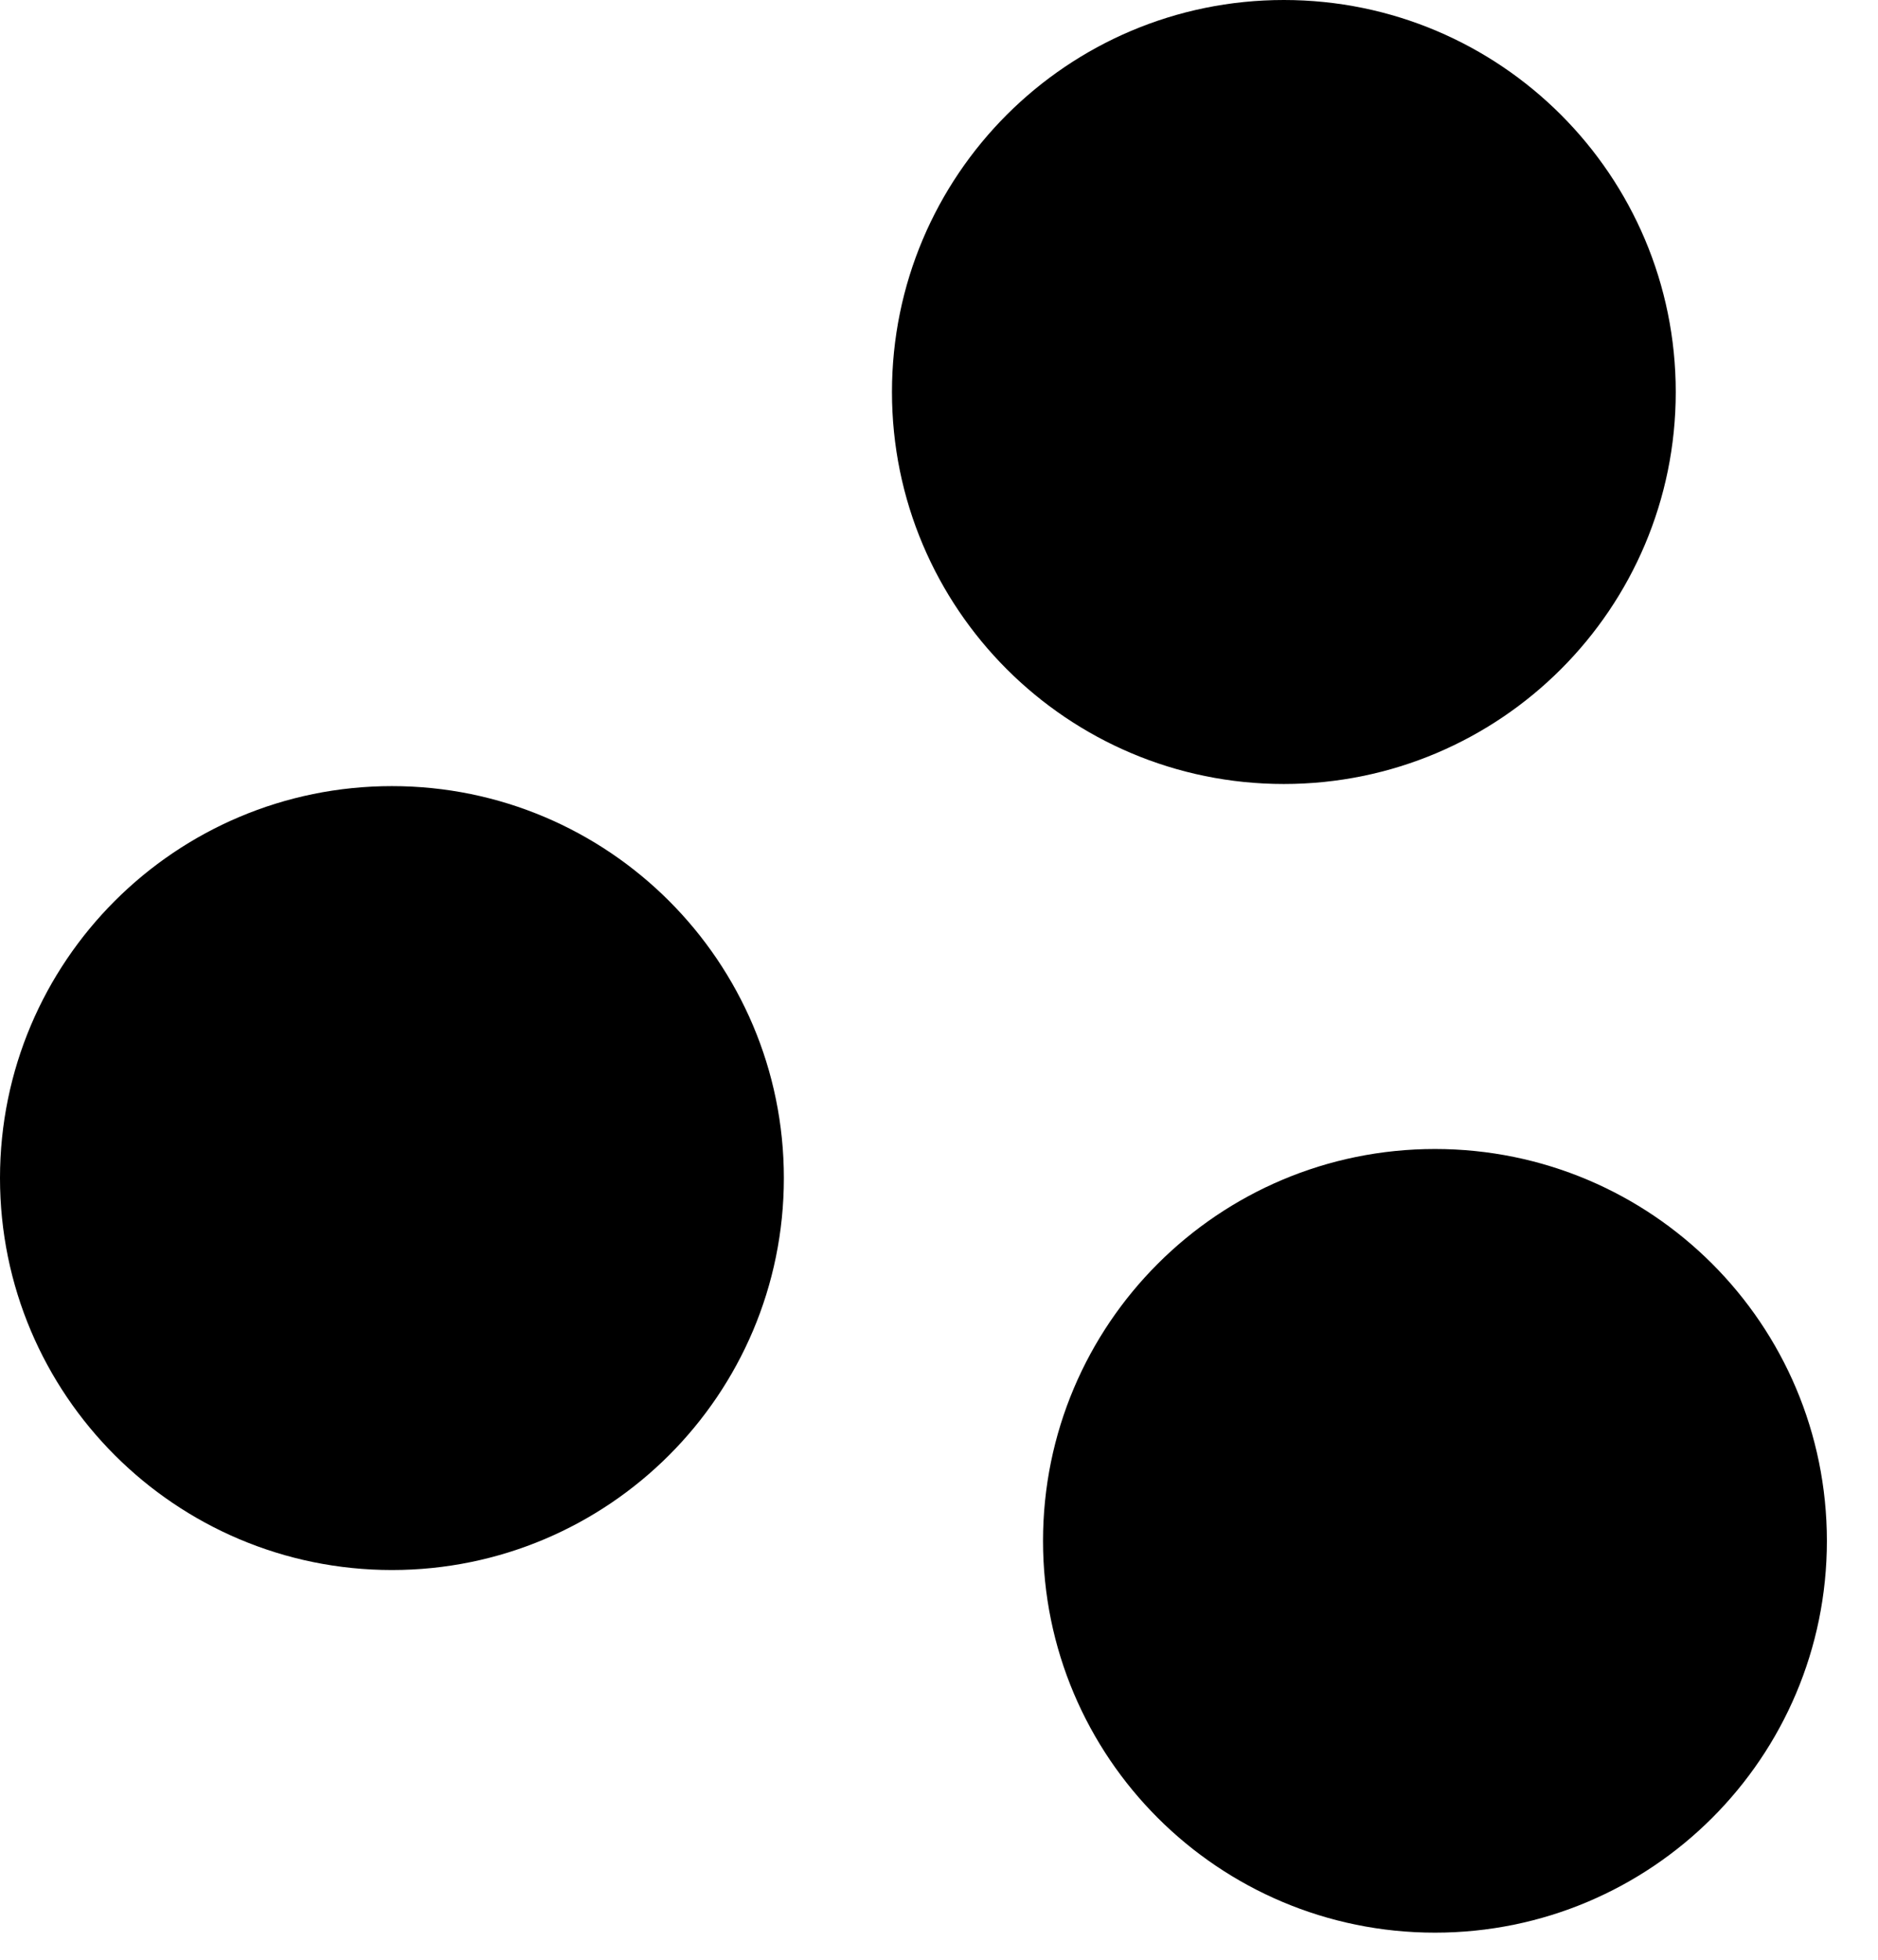 <svg width="23" height="24" viewBox="0 0 23 24" fill="none" xmlns="http://www.w3.org/2000/svg">
<path d="M9.1 14.427C9.1 16.802 7.174 18.727 4.8 18.727C2.426 18.727 0.5 16.802 0.5 14.427C0.5 12.052 2.426 10.127 4.8 10.127C7.174 10.127 9.1 12.052 9.1 14.427Z" fill="black" stroke="black"/>
<path d="M20.023 4.801C20.023 7.175 18.098 9.101 15.723 9.101C13.349 9.101 11.424 7.175 11.424 4.801C11.424 2.425 13.349 0.5 15.723 0.5C18.098 0.5 20.023 2.425 20.023 4.801Z" fill="black" stroke="black"/>
<path d="M21.874 18.871C21.874 21.245 19.95 23.168 17.574 23.168C15.199 23.168 13.274 21.245 13.274 18.871C13.274 16.494 15.199 14.571 17.574 14.571C19.95 14.571 21.874 16.494 21.874 18.871Z" fill="black" stroke="black"/>
</svg>
